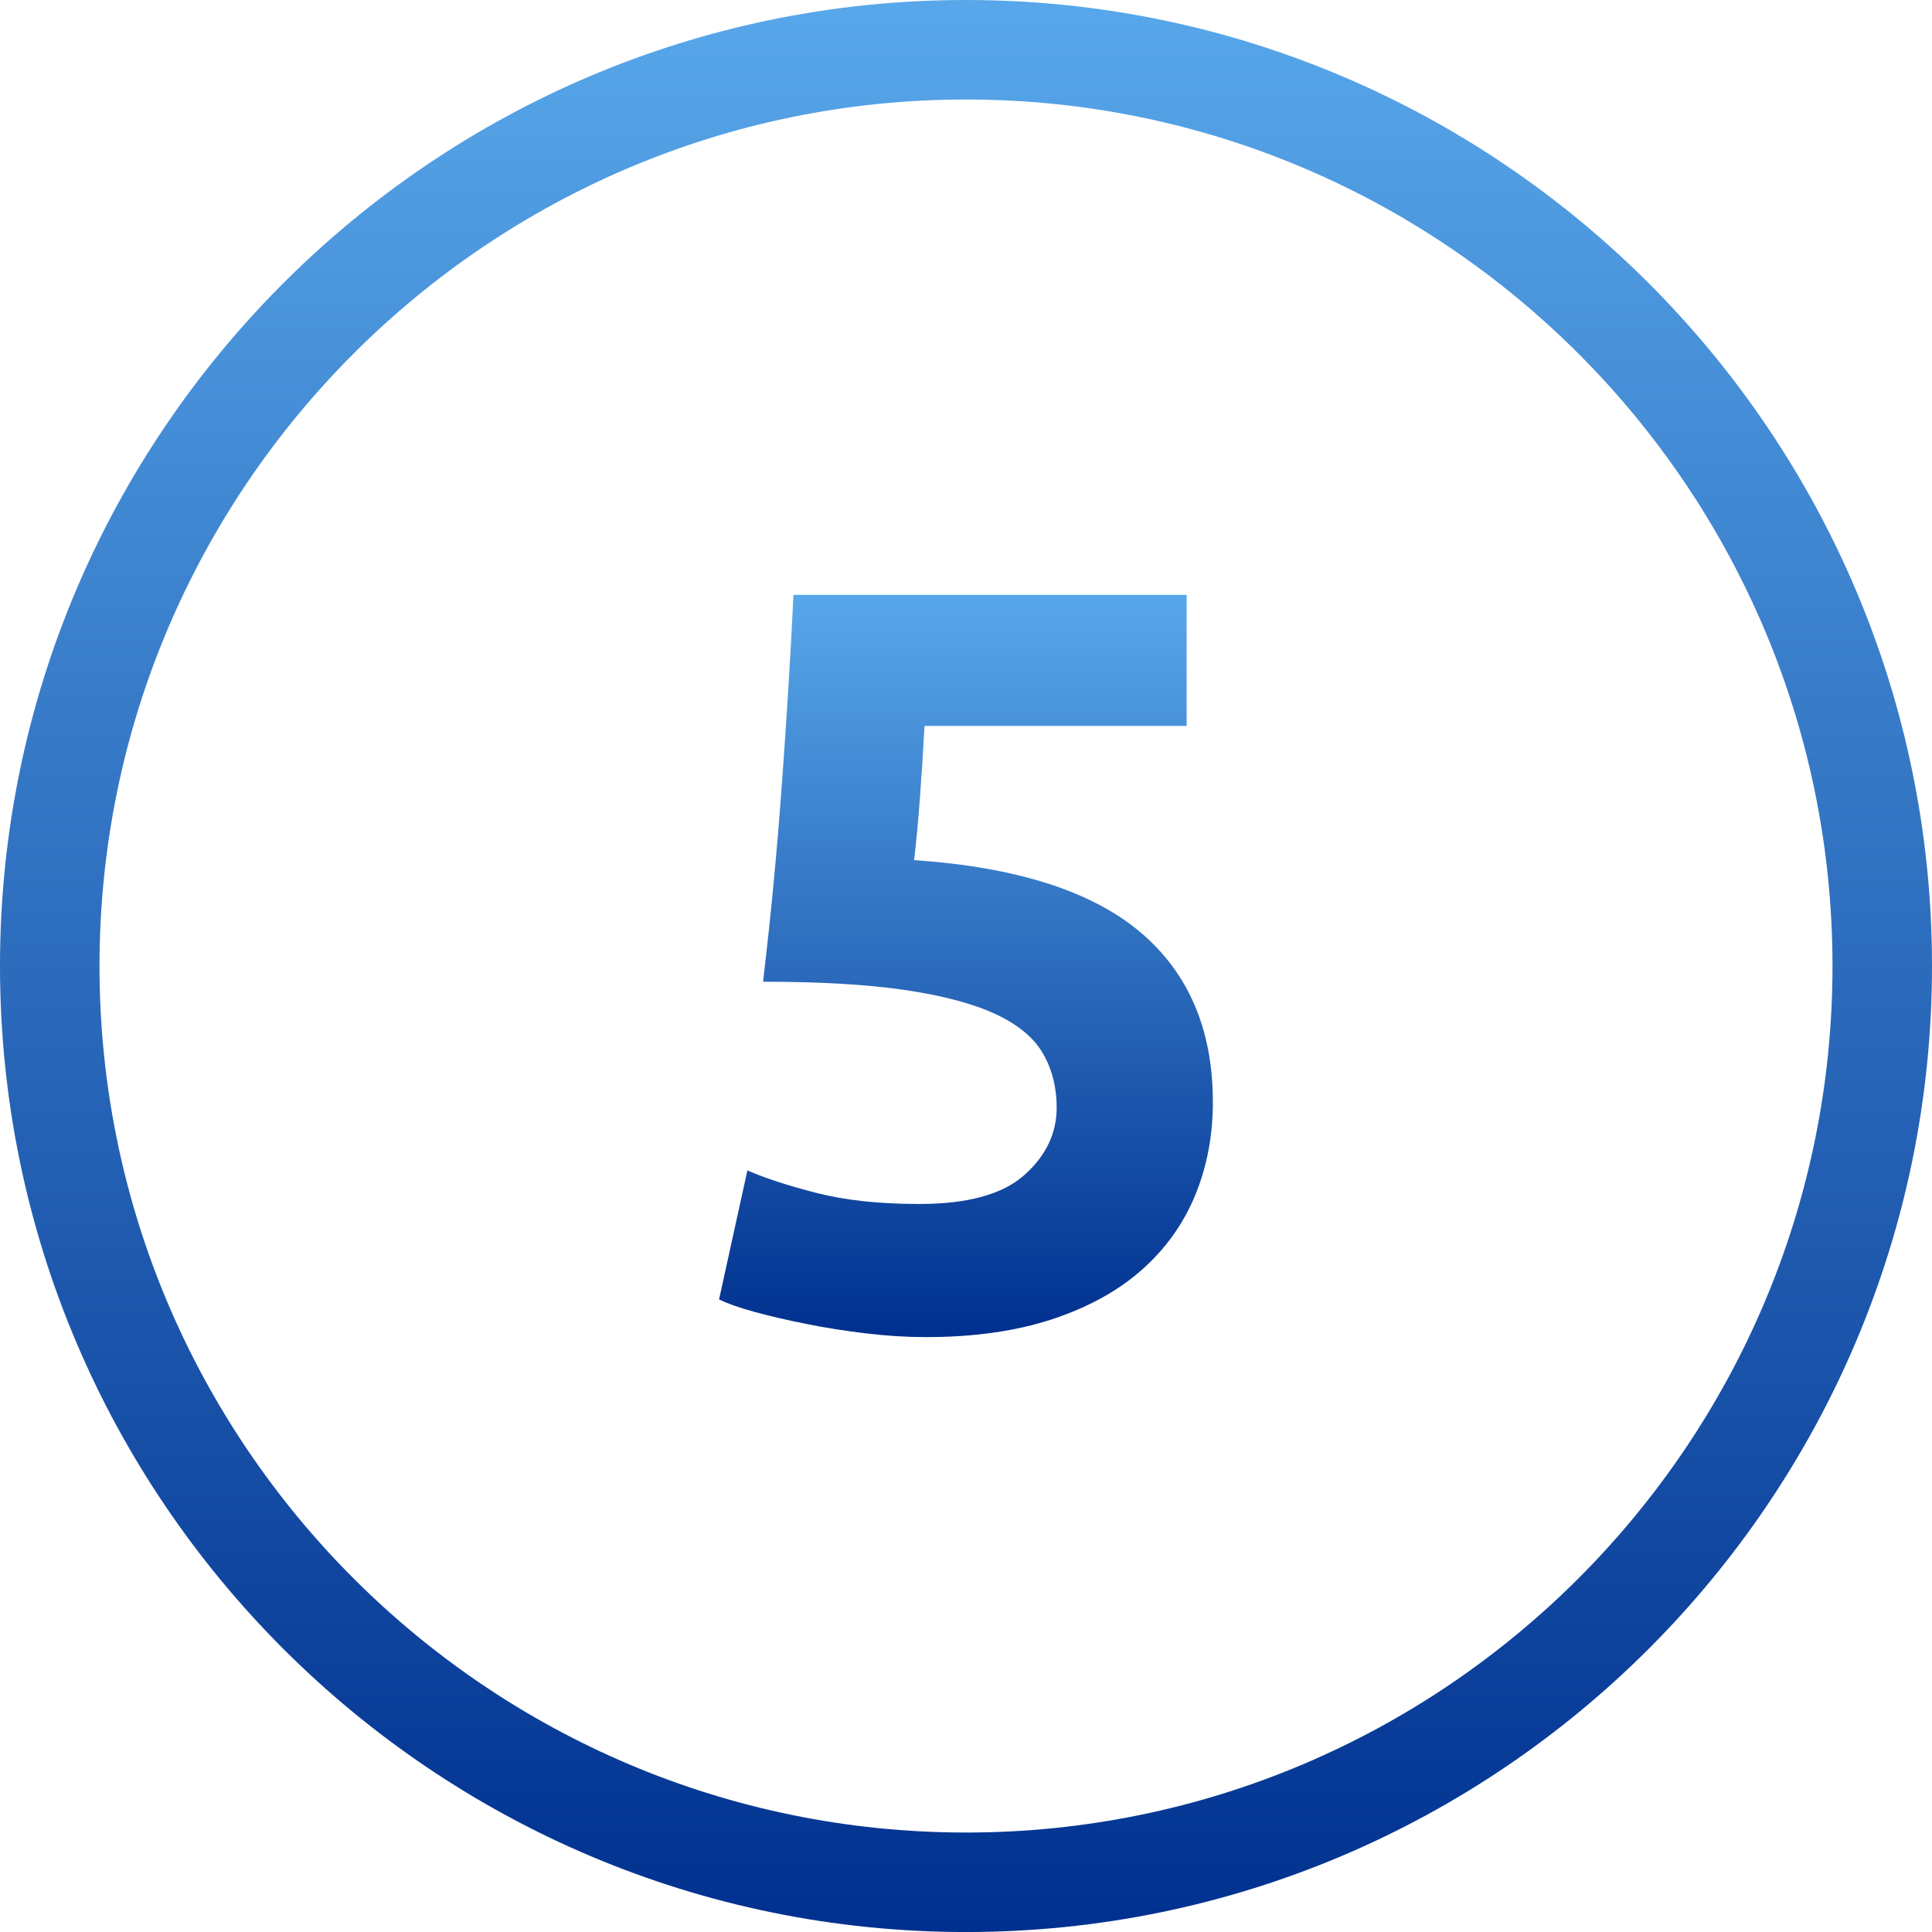 <?xml version="1.0" encoding="utf-8"?>
<!-- Generator: Adobe Illustrator 16.0.0, SVG Export Plug-In . SVG Version: 6.00 Build 0)  -->
<!DOCTYPE svg PUBLIC "-//W3C//DTD SVG 1.1//EN" "http://www.w3.org/Graphics/SVG/1.1/DTD/svg11.dtd">
<svg version="1.1" id="Layer_1" xmlns="http://www.w3.org/2000/svg" xmlns:xlink="http://www.w3.org/1999/xlink" x="0px" y="0px"
	 width="58.25px" height="58.251px" viewBox="43.018 -49.253 58.25 58.251" enable-background="new 43.018 -49.253 58.25 58.251"
	 xml:space="preserve">
<g>
	<g>
		<linearGradient id="SVGID_1_" gradientUnits="userSpaceOnUse" x1="72.143" y1="8.998" x2="72.143" y2="-49.253">
			<stop  offset="0" style="stop-color:#00308F"/>
			<stop  offset="1" style="stop-color:#58A7EA"/>
		</linearGradient>
		<path fill="url(#SVGID_1_)" d="M72.143,8.998c-16.061,0-29.125-13.064-29.125-29.126c0-16.06,13.064-29.125,29.125-29.125
			s29.125,13.065,29.125,29.125C101.268-4.066,88.203,8.998,72.143,8.998z M72.143-46.253c-14.406,0-26.125,11.72-26.125,26.125
			c0,14.406,11.719,26.126,26.125,26.126c14.404,0,26.125-11.72,26.125-26.126C98.268-34.533,86.547-46.253,72.143-46.253z"/>
	</g>
	<g>
		<linearGradient id="SVGID_2_" gradientUnits="userSpaceOnUse" x1="72.142" y1="-8.938" x2="72.142" y2="-31.317">
			<stop  offset="0" style="stop-color:#00308F"/>
			<stop  offset="1" style="stop-color:#58A7EA"/>
		</linearGradient>
		<path fill="url(#SVGID_2_)" d="M74.877-15.86c0-0.611-0.139-1.153-0.412-1.628c-0.273-0.474-0.748-0.869-1.422-1.186
			c-0.676-0.315-1.58-0.558-2.719-0.727s-2.57-0.253-4.299-0.253c0.232-1.96,0.422-3.951,0.568-5.975
			c0.148-2.023,0.264-3.92,0.348-5.689h11.854v3.951h-7.902c-0.041,0.759-0.09,1.491-0.141,2.196
			c-0.053,0.707-0.111,1.323-0.174,1.85c3.076,0.211,5.346,0.933,6.811,2.165c1.465,1.233,2.197,2.945,2.197,5.137
			c0,1.012-0.18,1.949-0.537,2.813c-0.359,0.864-0.896,1.612-1.611,2.244c-0.717,0.633-1.619,1.128-2.703,1.486
			c-1.086,0.357-2.355,0.537-3.809,0.537c-0.57,0-1.166-0.037-1.787-0.111c-0.621-0.073-1.223-0.168-1.801-0.284
			c-0.58-0.115-1.102-0.237-1.564-0.363c-0.465-0.127-0.822-0.253-1.076-0.379l0.854-3.889c0.527,0.232,1.223,0.459,2.086,0.68
			c0.865,0.222,1.896,0.332,3.098,0.332c1.455,0,2.508-0.289,3.162-0.869C74.549-14.4,74.877-15.08,74.877-15.86z"/>
	</g>
</g>
</svg>
